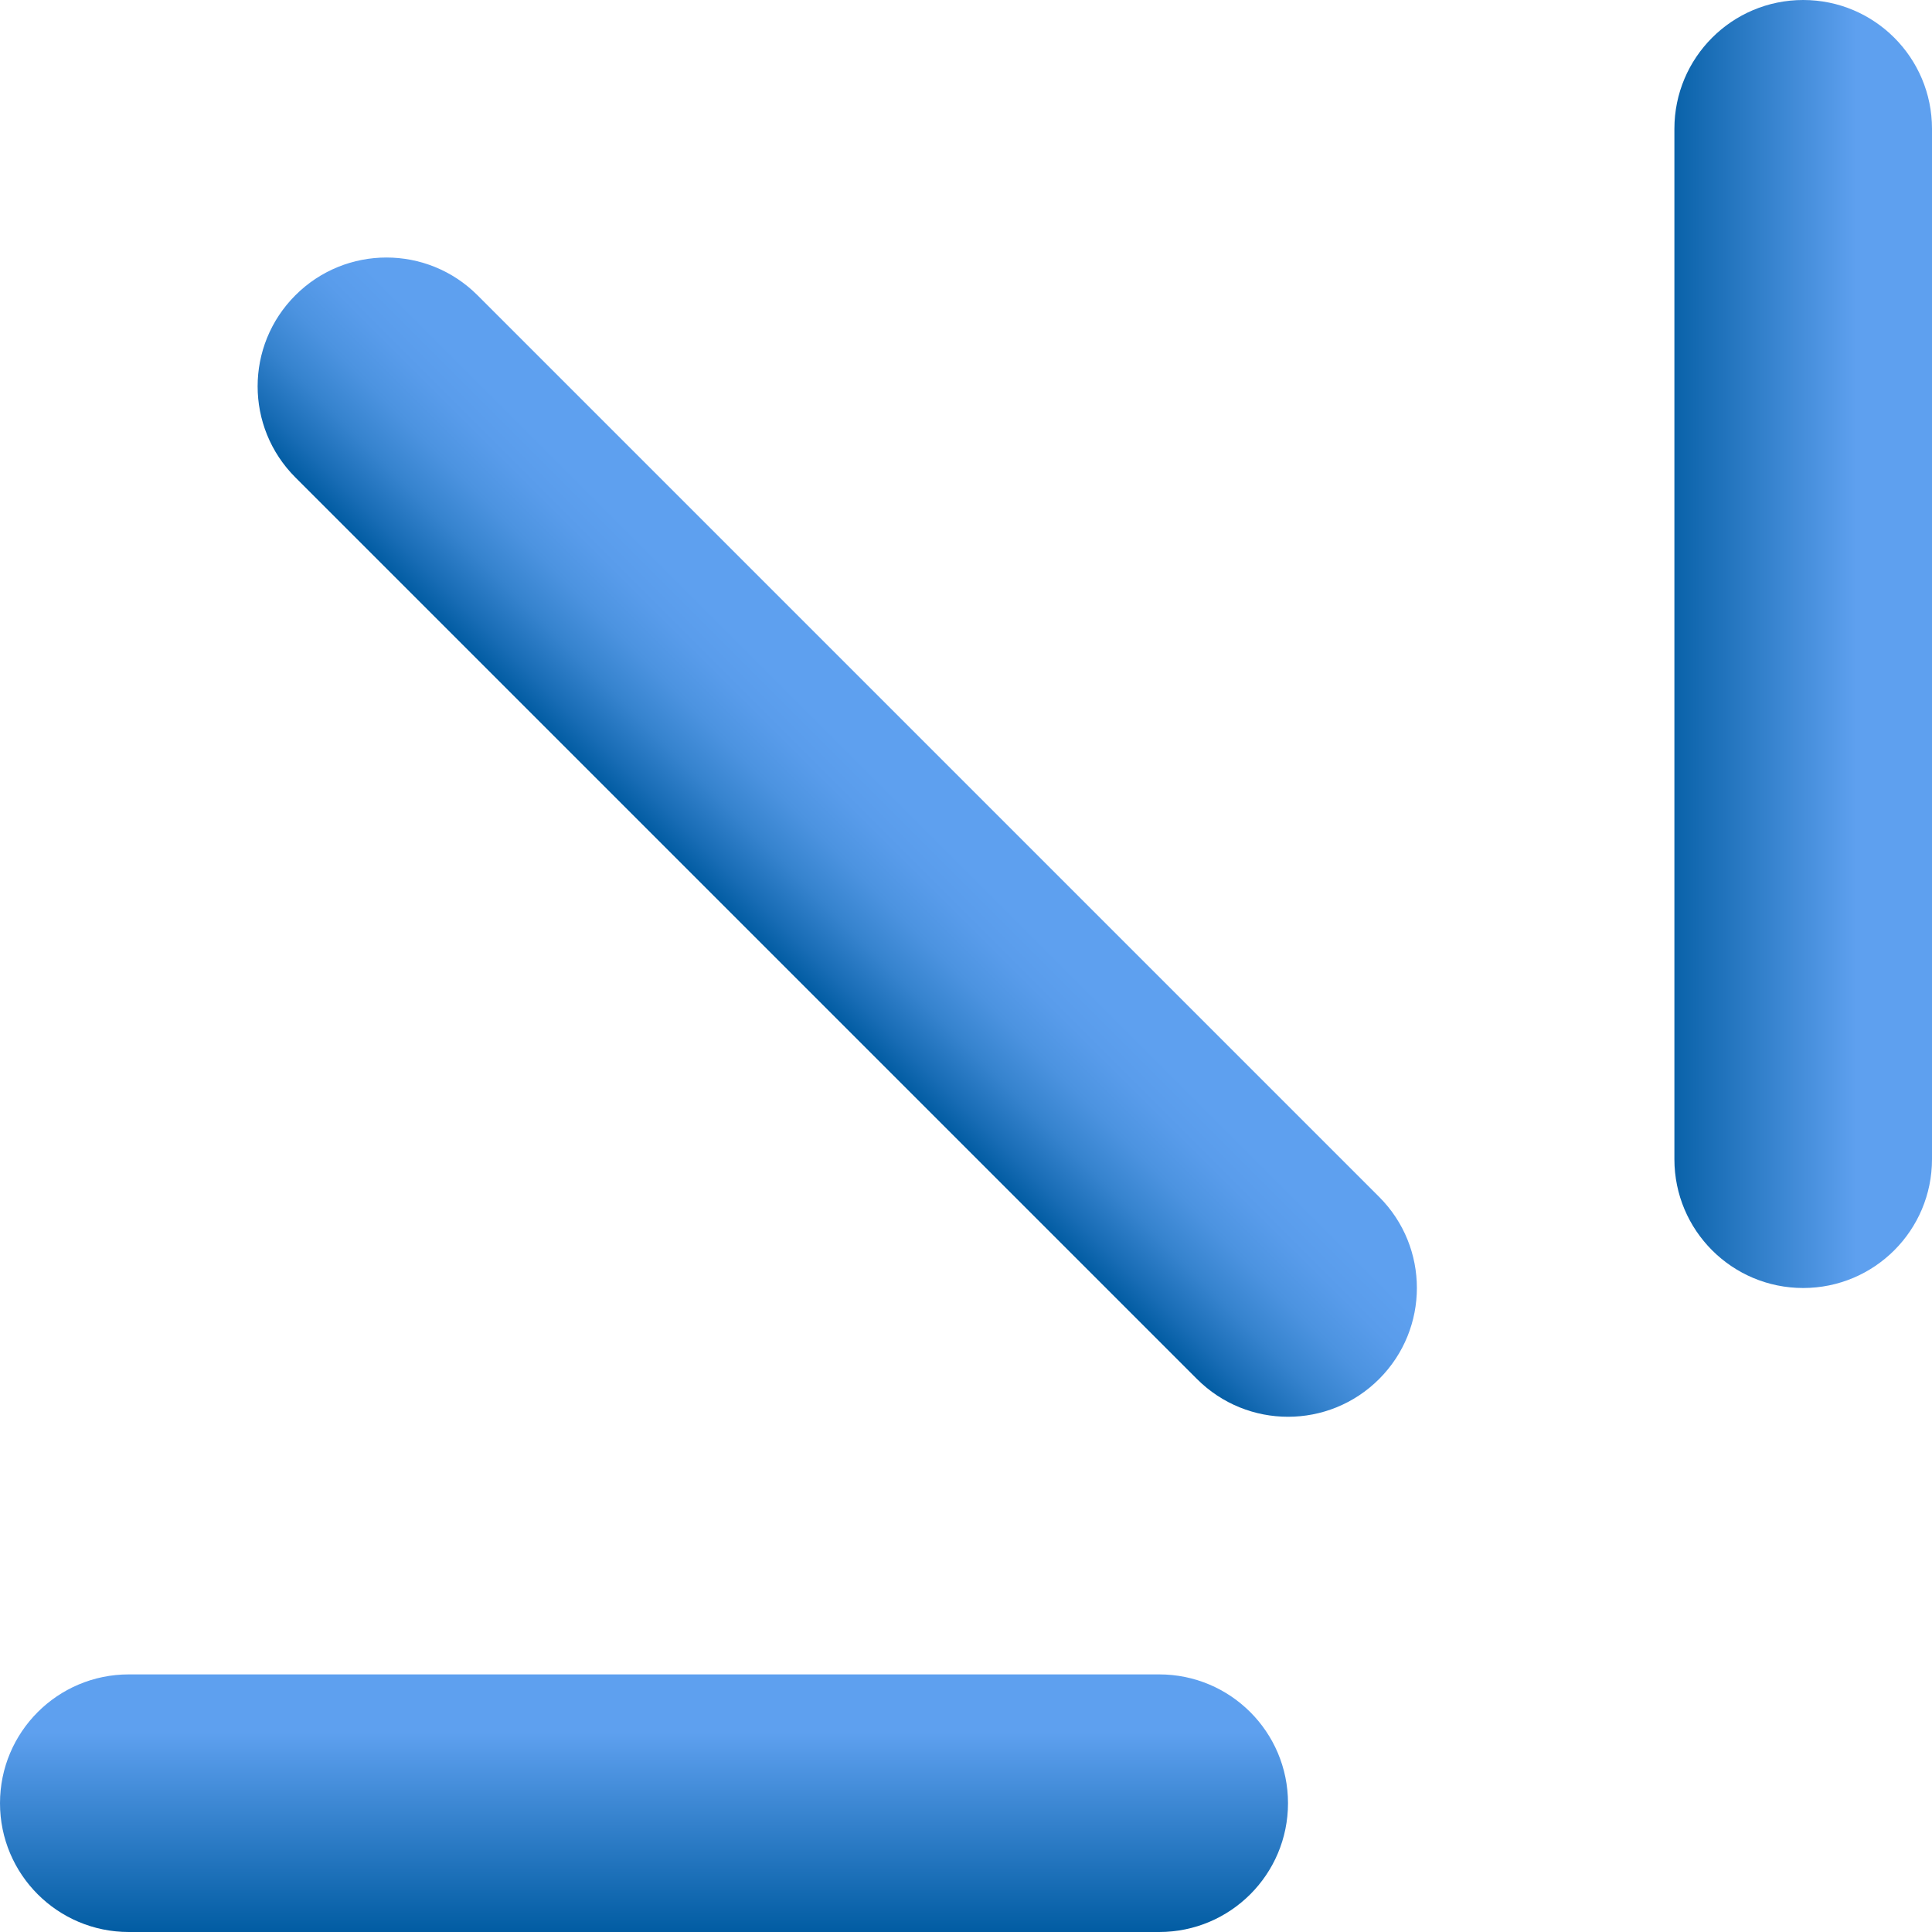 <svg id="uuid-4c24b8b0-13d1-4538-8bab-0fb97a224ac3" xmlns="http://www.w3.org/2000/svg" width="18" height="18" viewBox="0 0 18 18">
  <defs>
    <linearGradient id="uuid-a4d13f92-9b0d-4bfb-bfb3-0982162c2b83" x1="15.402" y1="6" x2="17.295" y2="6" gradientUnits="userSpaceOnUse">
      <stop offset="0" stop-color="#005ba1"/>
      <stop offset="1" stop-color="#5ea0ef"/>
    </linearGradient>
    <linearGradient id="uuid-4498f7ed-1ef5-4641-a1ca-4c67739e5c0b" x1="6" y1="16.141" x2="6" y2="18.034" gradientUnits="userSpaceOnUse">
      <stop offset="0" stop-color="#5ea0ef"/>
      <stop offset="1" stop-color="#005ba1"/>
    </linearGradient>
    <linearGradient id="uuid-a08e3c26-224c-4af8-8077-4bdc17311a6b" x1="6.937" y1="8.663" x2="8.275" y2="7.325" gradientUnits="userSpaceOnUse">
      <stop offset="0" stop-color="#005ba1"/>
      <stop offset=".148" stop-color="#186cb5"/>
      <stop offset=".373" stop-color="#3683ce"/>
      <stop offset=".594" stop-color="#4c93e0"/>
      <stop offset=".806" stop-color="#599ceb"/>
      <stop offset="1" stop-color="#5ea0ef"/>
    </linearGradient>
  </defs>
  <path d="m16.8,0c.663,0,1.2.537,1.2,1.2v9.6c0,.663-.537,1.2-1.2,1.2s-1.2-.537-1.2-1.2V1.2c0-.663.537-1.2,1.2-1.2Z" fill="url(#uuid-a4d13f92-9b0d-4bfb-bfb3-0982162c2b83)"/>
  <path d="m0,16.8c0-.663.537-1.2,1.2-1.2h9.6c.663,0,1.2.537,1.2,1.2s-.537,1.2-1.2,1.2H1.2c-.663,0-1.2-.537-1.2-1.2Z" fill="url(#uuid-4498f7ed-1ef5-4641-a1ca-4c67739e5c0b)"/>
  <path d="m4.449,2.751c-.469-.469-1.228-.469-1.697,0-.469.469-.469,1.228,0,1.697l8.4,8.4c.469.469,1.228.469,1.697,0s.469-1.228,0-1.697L4.449,2.751Z" fill="url(#uuid-a08e3c26-224c-4af8-8077-4bdc17311a6b)"/>
</svg>